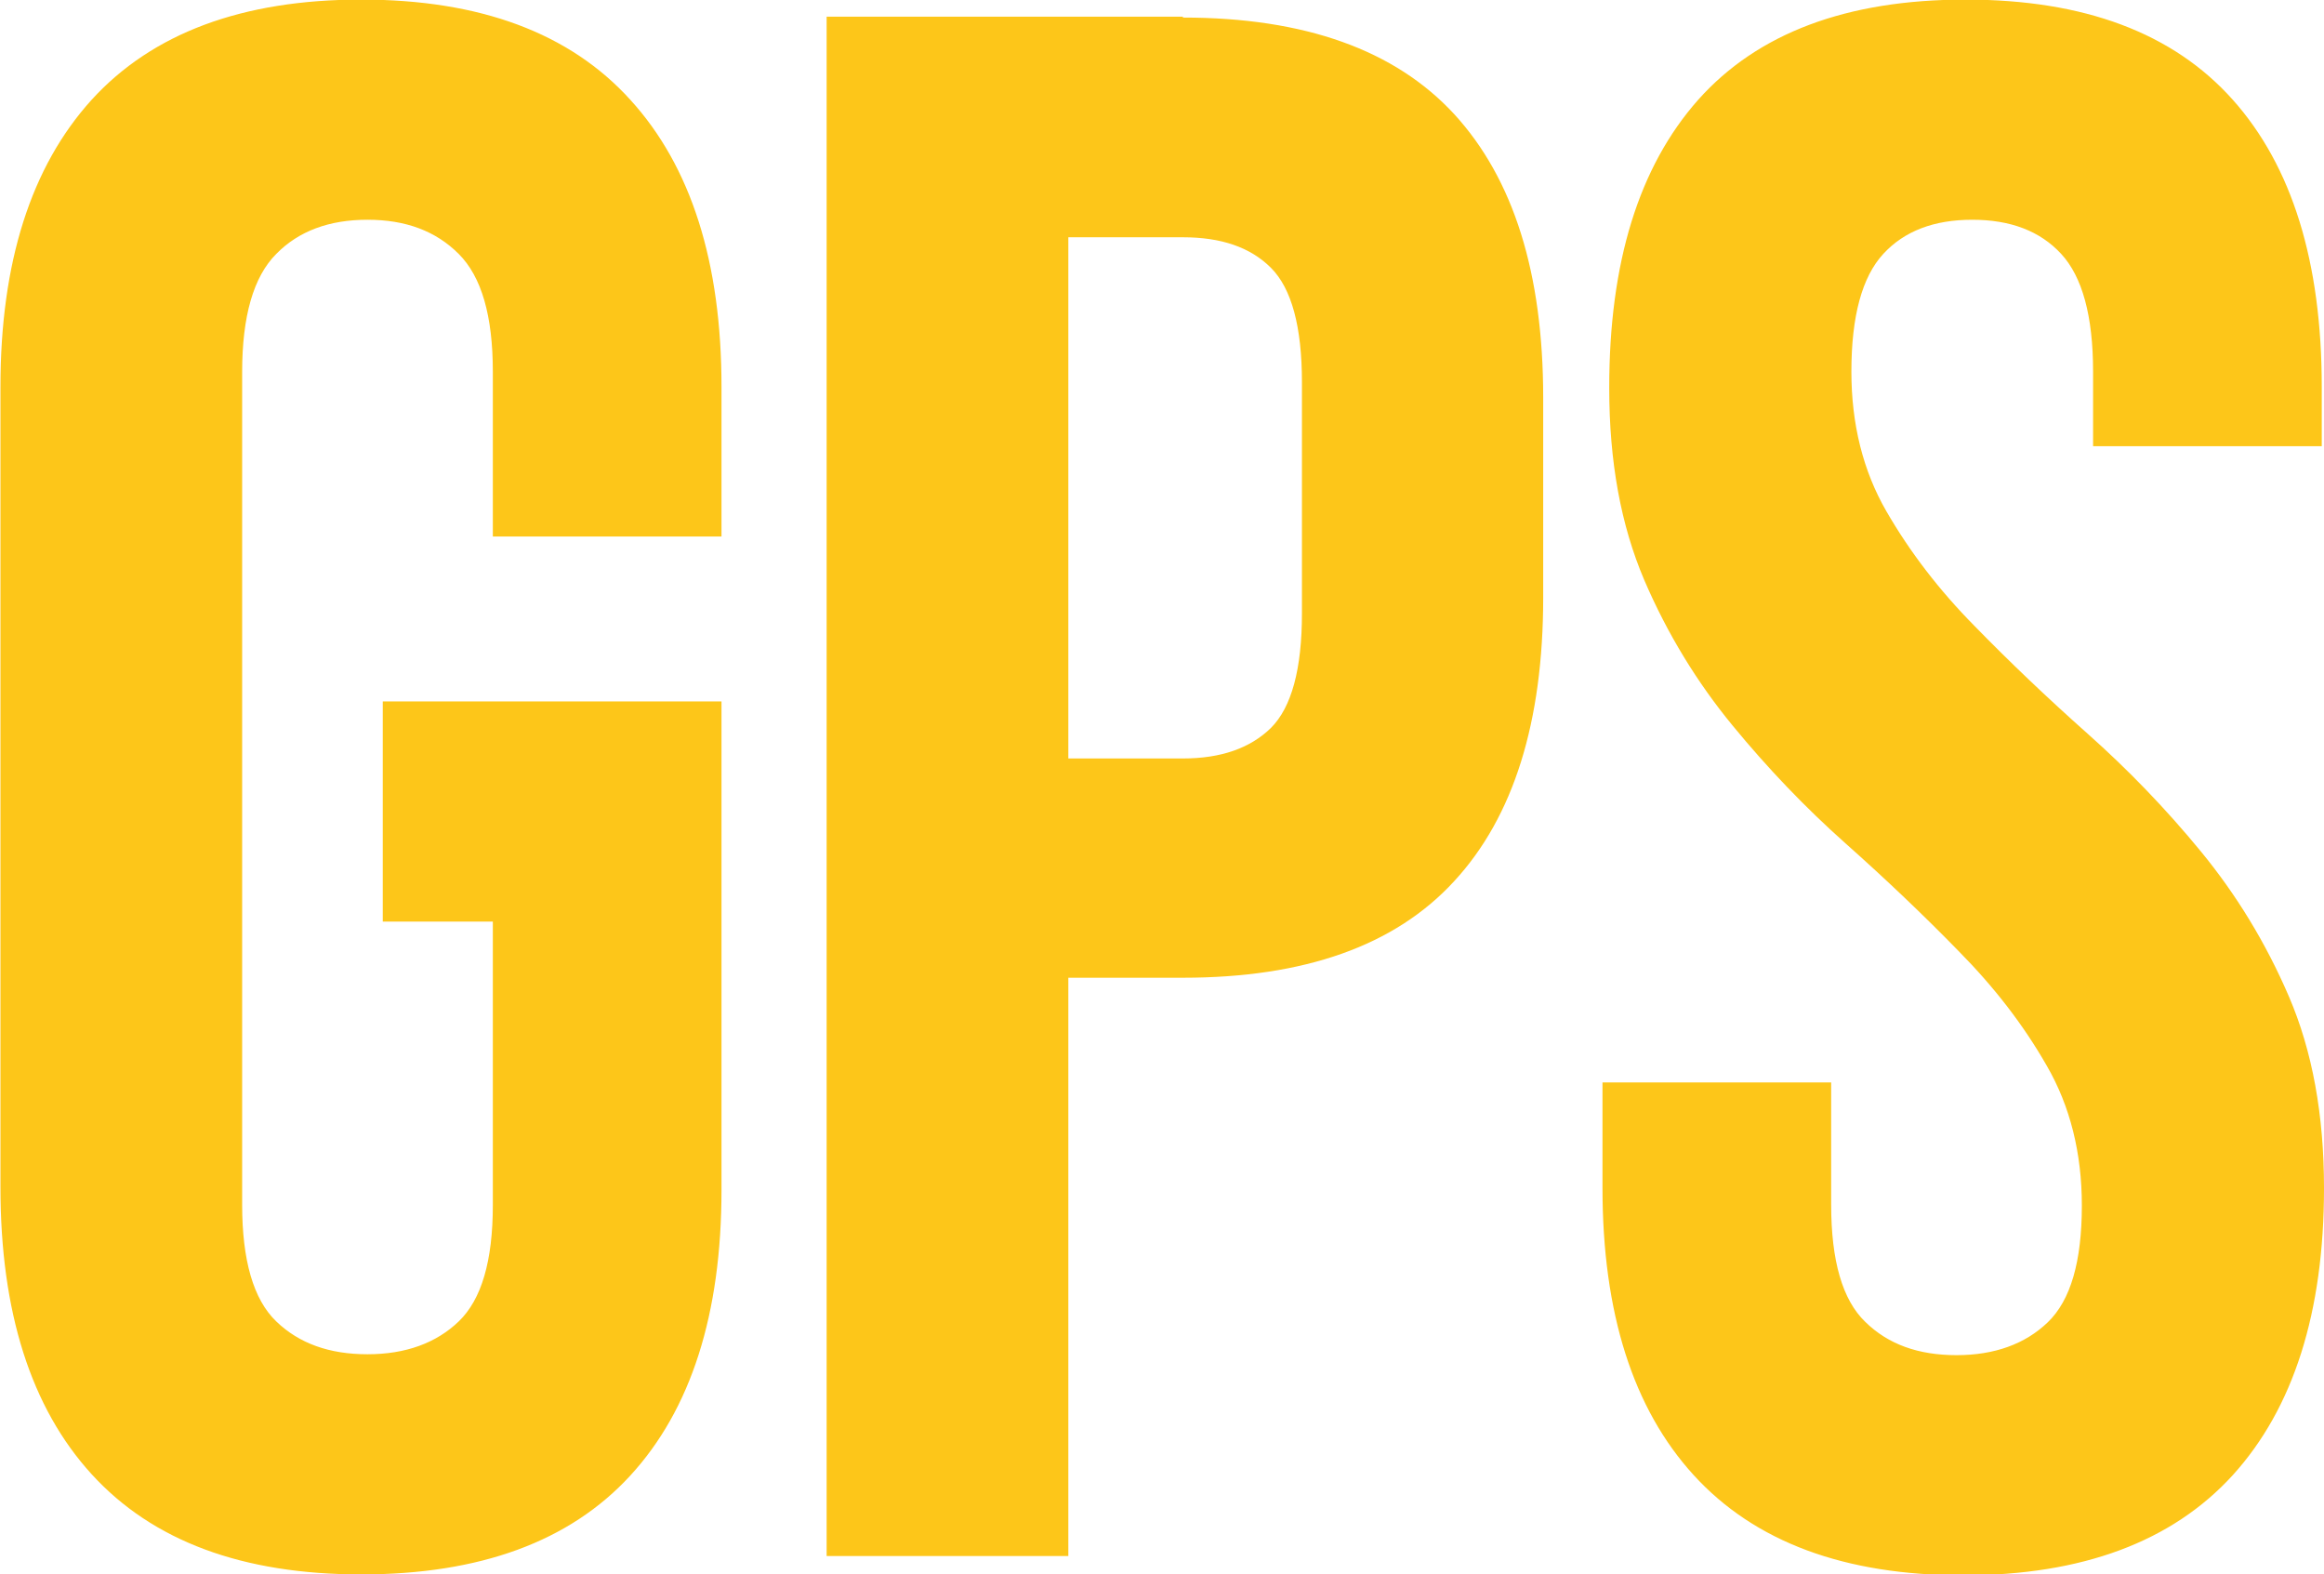 <?xml version="1.0" encoding="UTF-8"?>
<!DOCTYPE svg PUBLIC "-//W3C//DTD SVG 1.1//EN" "http://www.w3.org/Graphics/SVG/1.1/DTD/svg11.dtd">
<!-- Creator: CorelDRAW 2019 (64-Bit) -->
<svg xmlns="http://www.w3.org/2000/svg" xml:space="preserve" width="8.949mm" height="6.062mm" version="1.1" style="shape-rendering:geometricPrecision; text-rendering:geometricPrecision; image-rendering:optimizeQuality; fill-rule:evenodd; clip-rule:evenodd"
viewBox="0 0 51.73 35.04"
 xmlns:xlink="http://www.w3.org/1999/xlink"
 xmlns:xodm="http://www.corel.com/coreldraw/odm/2003">
 <defs>
  <style type="text/css">
   <![CDATA[
    .fil0 {fill:#FDC619;fill-rule:nonzero}
   ]]>
  </style>
 </defs>
 <g id="Слой_x0020_1">
  <path class="fil0" d="M8.52 15.61l7.54 0 0 10.87c0,2.77 -0.68,4.89 -2.03,6.36 -1.35,1.47 -3.35,2.2 -5.99,2.2 -2.64,0 -4.64,-0.74 -6,-2.23 -1.35,-1.48 -2.03,-3.61 -2.03,-6.39l0 -17.81c0,-2.77 0.68,-4.9 2.03,-6.39 1.35,-1.48 3.35,-2.23 6,-2.23 2.64,0 4.64,0.74 5.99,2.23 1.35,1.48 2.03,3.61 2.03,6.39l0 3.33 -5.09 0 0 -3.67c0,-1.24 -0.25,-2.11 -0.76,-2.62 -0.51,-0.51 -1.18,-0.76 -2.03,-0.76 -0.85,0 -1.53,0.25 -2.03,0.76 -0.51,0.51 -0.76,1.39 -0.76,2.63l0 18.53c0,1.24 0.25,2.11 0.76,2.6 0.51,0.49 1.18,0.73 2.03,0.73 0.85,0 1.53,-0.25 2.03,-0.73 0.51,-0.49 0.76,-1.35 0.76,-2.59l0 -6.31 -2.45 0 0 -4.89zm17.81 -15.22c2.71,0 4.72,0.72 6.04,2.15 1.32,1.44 1.98,3.54 1.98,6.31l0 4.45c0,2.77 -0.66,4.88 -1.98,6.31 -1.32,1.44 -3.34,2.15 -6.04,2.15l-2.55 0 0 12.87 -5.38 0 0 -34.26 7.93 0zm-2.55 4.89l0 11.6 2.55 0c0.85,0 1.5,-0.23 1.96,-0.68 0.46,-0.46 0.69,-1.31 0.69,-2.55l0 -5.14c0,-1.24 -0.23,-2.09 -0.69,-2.55 -0.46,-0.46 -1.11,-0.68 -1.96,-0.68l-2.55 0zm12.04 3.34c0,-2.78 0.66,-4.91 1.98,-6.4 1.32,-1.48 3.3,-2.23 5.95,-2.23 2.64,0 4.62,0.74 5.95,2.23 1.32,1.48 1.98,3.61 1.98,6.39l0 1.32 -5.09 0 0 -1.66c0,-1.24 -0.24,-2.11 -0.71,-2.62 -0.47,-0.51 -1.13,-0.76 -1.98,-0.76 -0.85,0 -1.51,0.25 -1.98,0.76 -0.47,0.51 -0.71,1.38 -0.71,2.62 0,1.17 0.26,2.21 0.78,3.11 0.52,0.9 1.17,1.75 1.96,2.55 0.78,0.8 1.62,1.6 2.52,2.4 0.9,0.8 1.74,1.67 2.52,2.62 0.78,0.95 1.44,2.02 1.96,3.23 0.52,1.21 0.78,2.63 0.78,4.26 0,2.77 -0.68,4.9 -2.03,6.39 -1.35,1.48 -3.35,2.23 -6,2.23 -2.64,0 -4.64,-0.74 -6,-2.23 -1.35,-1.48 -2.03,-3.61 -2.03,-6.39l0 -2.35 5.09 0 0 2.72c0,1.25 0.25,2.12 0.76,2.61 0.51,0.5 1.18,0.74 2.03,0.74 0.85,0 1.53,-0.25 2.03,-0.73 0.51,-0.49 0.76,-1.35 0.76,-2.6 0,-1.17 -0.26,-2.21 -0.78,-3.11 -0.52,-0.91 -1.17,-1.75 -1.96,-2.55 -0.78,-0.8 -1.62,-1.6 -2.52,-2.4 -0.9,-0.8 -1.74,-1.68 -2.52,-2.63 -0.78,-0.95 -1.44,-2.02 -1.96,-3.23 -0.52,-1.22 -0.78,-2.63 -0.78,-4.27z"/>
 </g>
</svg>
